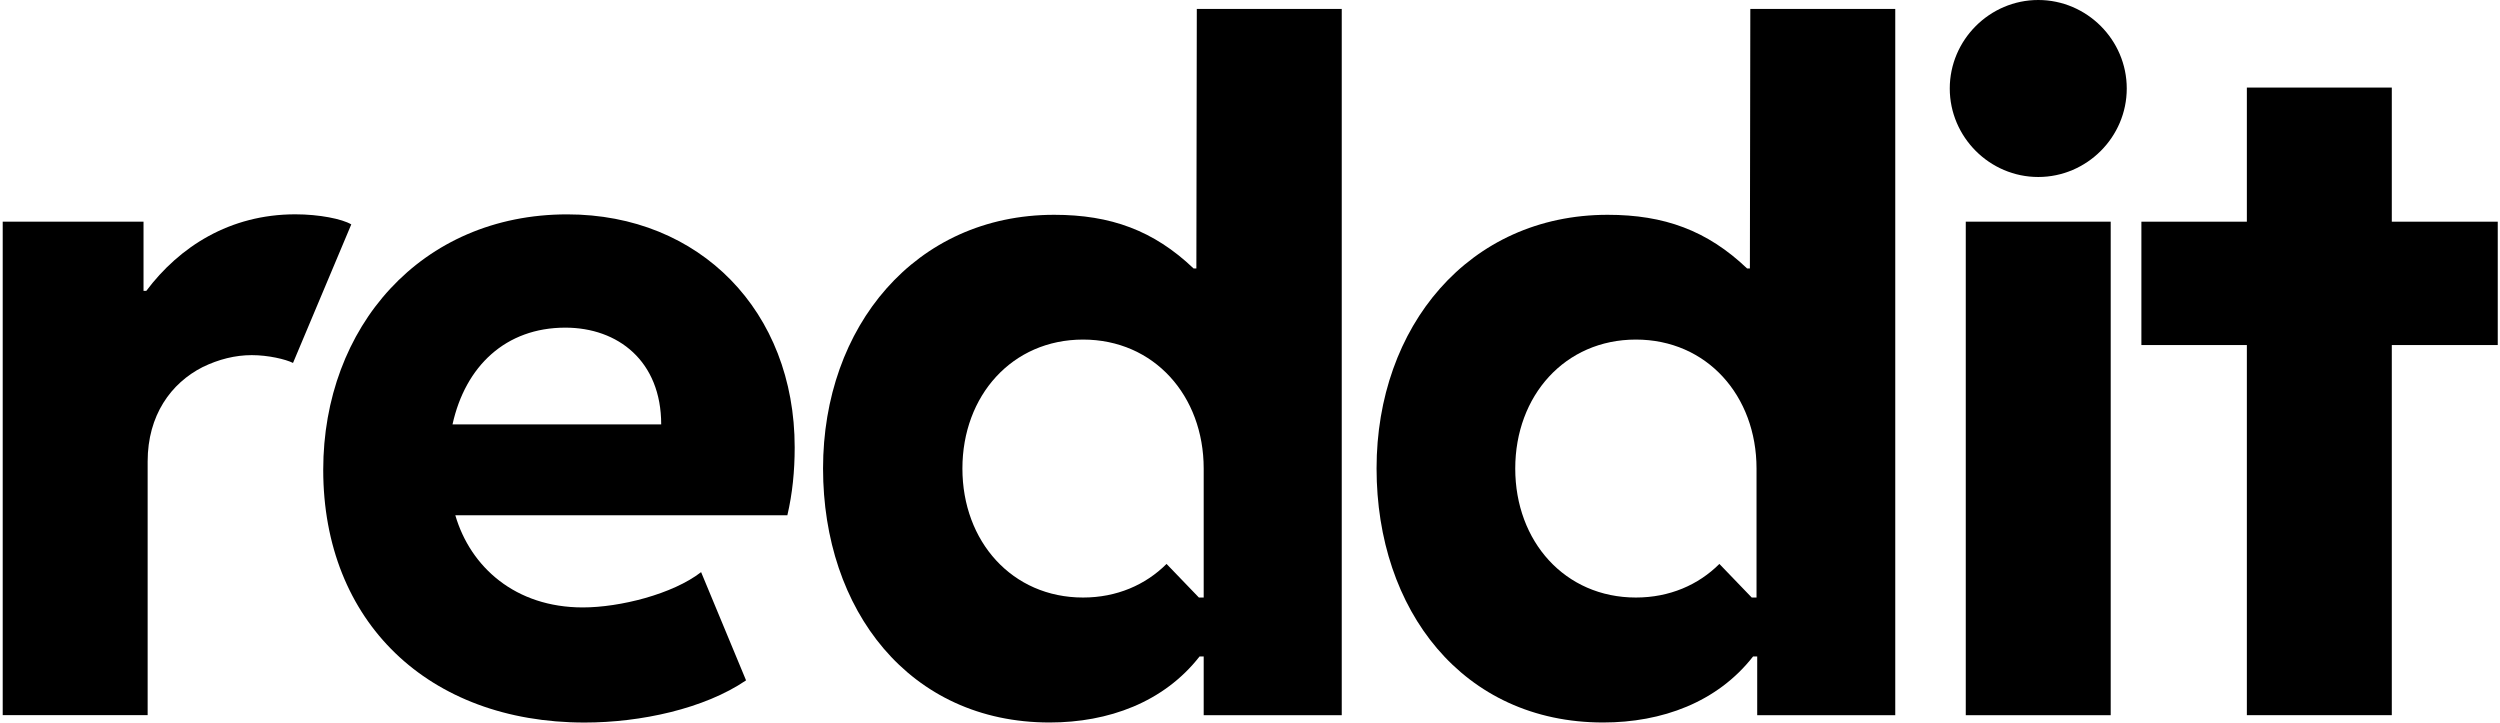 <svg width="692" height="200" viewBox="0 0 692 200" fill="none" xmlns="http://www.w3.org/2000/svg">
<path d="M97.227 62.129L81.107 100.462C79.08 99.442 74.249 98.302 69.685 98.302C65.122 98.302 60.545 99.442 56.102 101.603C47.337 106.046 40.868 114.931 40.868 127.749V197.946H0.75V61.351H39.727V80.517H40.492C49.633 68.33 63.591 59.324 81.751 59.324C88.355 59.324 94.704 60.599 97.24 62.116L97.227 62.129Z" fill="black"/>
<path d="M89.469 130.045C89.469 90.571 116.514 59.338 157.008 59.338C193.69 59.338 219.97 86.128 219.97 123.83C219.97 130.434 219.339 136.648 217.943 142.621H126.03C130.218 156.969 142.66 168.136 161.316 168.136C171.597 168.136 186.201 164.458 194.066 158.365L206.508 188.323C194.952 196.188 177.315 200 161.826 200C118.541 200 89.469 172.069 89.469 130.058V130.045ZM125.265 117.482H183.02C183.02 99.966 171.087 90.692 156.484 90.692C139.975 90.692 128.808 101.349 125.252 117.482H125.265Z" fill="black"/>
<path d="M564.19 0C577.653 0 588.685 11.046 588.685 24.495C588.685 37.944 577.639 48.99 564.19 48.99C550.742 48.99 539.695 37.944 539.695 24.495C539.695 11.046 550.742 0 564.19 0ZM584.243 197.96H544.125V61.365H584.243V197.96Z" fill="black"/>
<path d="M331.276 2.469L331.156 74.316H330.391C319.344 63.78 307.412 59.458 291.803 59.458C253.335 59.458 227.82 90.436 227.82 129.655C227.82 168.874 251.684 199.986 290.528 199.986C306.781 199.986 322.136 194.402 332.042 181.705H333.182V197.959H371.395V2.469H331.276ZM333.182 165.397H331.854L322.901 156.096C317.076 161.908 309.103 165.397 299.789 165.397C280.139 165.397 266.395 149.855 266.395 129.695C266.395 109.535 280.139 93.993 299.789 93.993C319.438 93.993 333.182 109.535 333.182 129.695V165.397Z" fill="black"/>
<path d="M484.489 2.469L484.369 74.316H483.604C472.557 63.78 460.625 59.458 445.015 59.458C406.548 59.458 381.033 90.436 381.033 129.655C381.033 168.874 404.897 199.986 443.74 199.986C459.994 199.986 475.349 194.402 485.254 181.705H486.395V197.959H524.607V2.469H484.489ZM486.207 165.397H484.879L475.926 156.096C470.101 161.908 462.128 165.397 452.814 165.397C433.164 165.397 419.42 149.855 419.42 129.695C419.42 109.535 433.164 93.993 452.814 93.993C472.463 93.993 486.207 109.535 486.207 129.695V165.397Z" fill="black"/>
<path d="M662.049 61.363H691.376V95.509H662.049V197.958H621.931V95.509H592.738V61.363H621.931V24.238H662.049V61.363Z" fill="black"/>
</svg>
